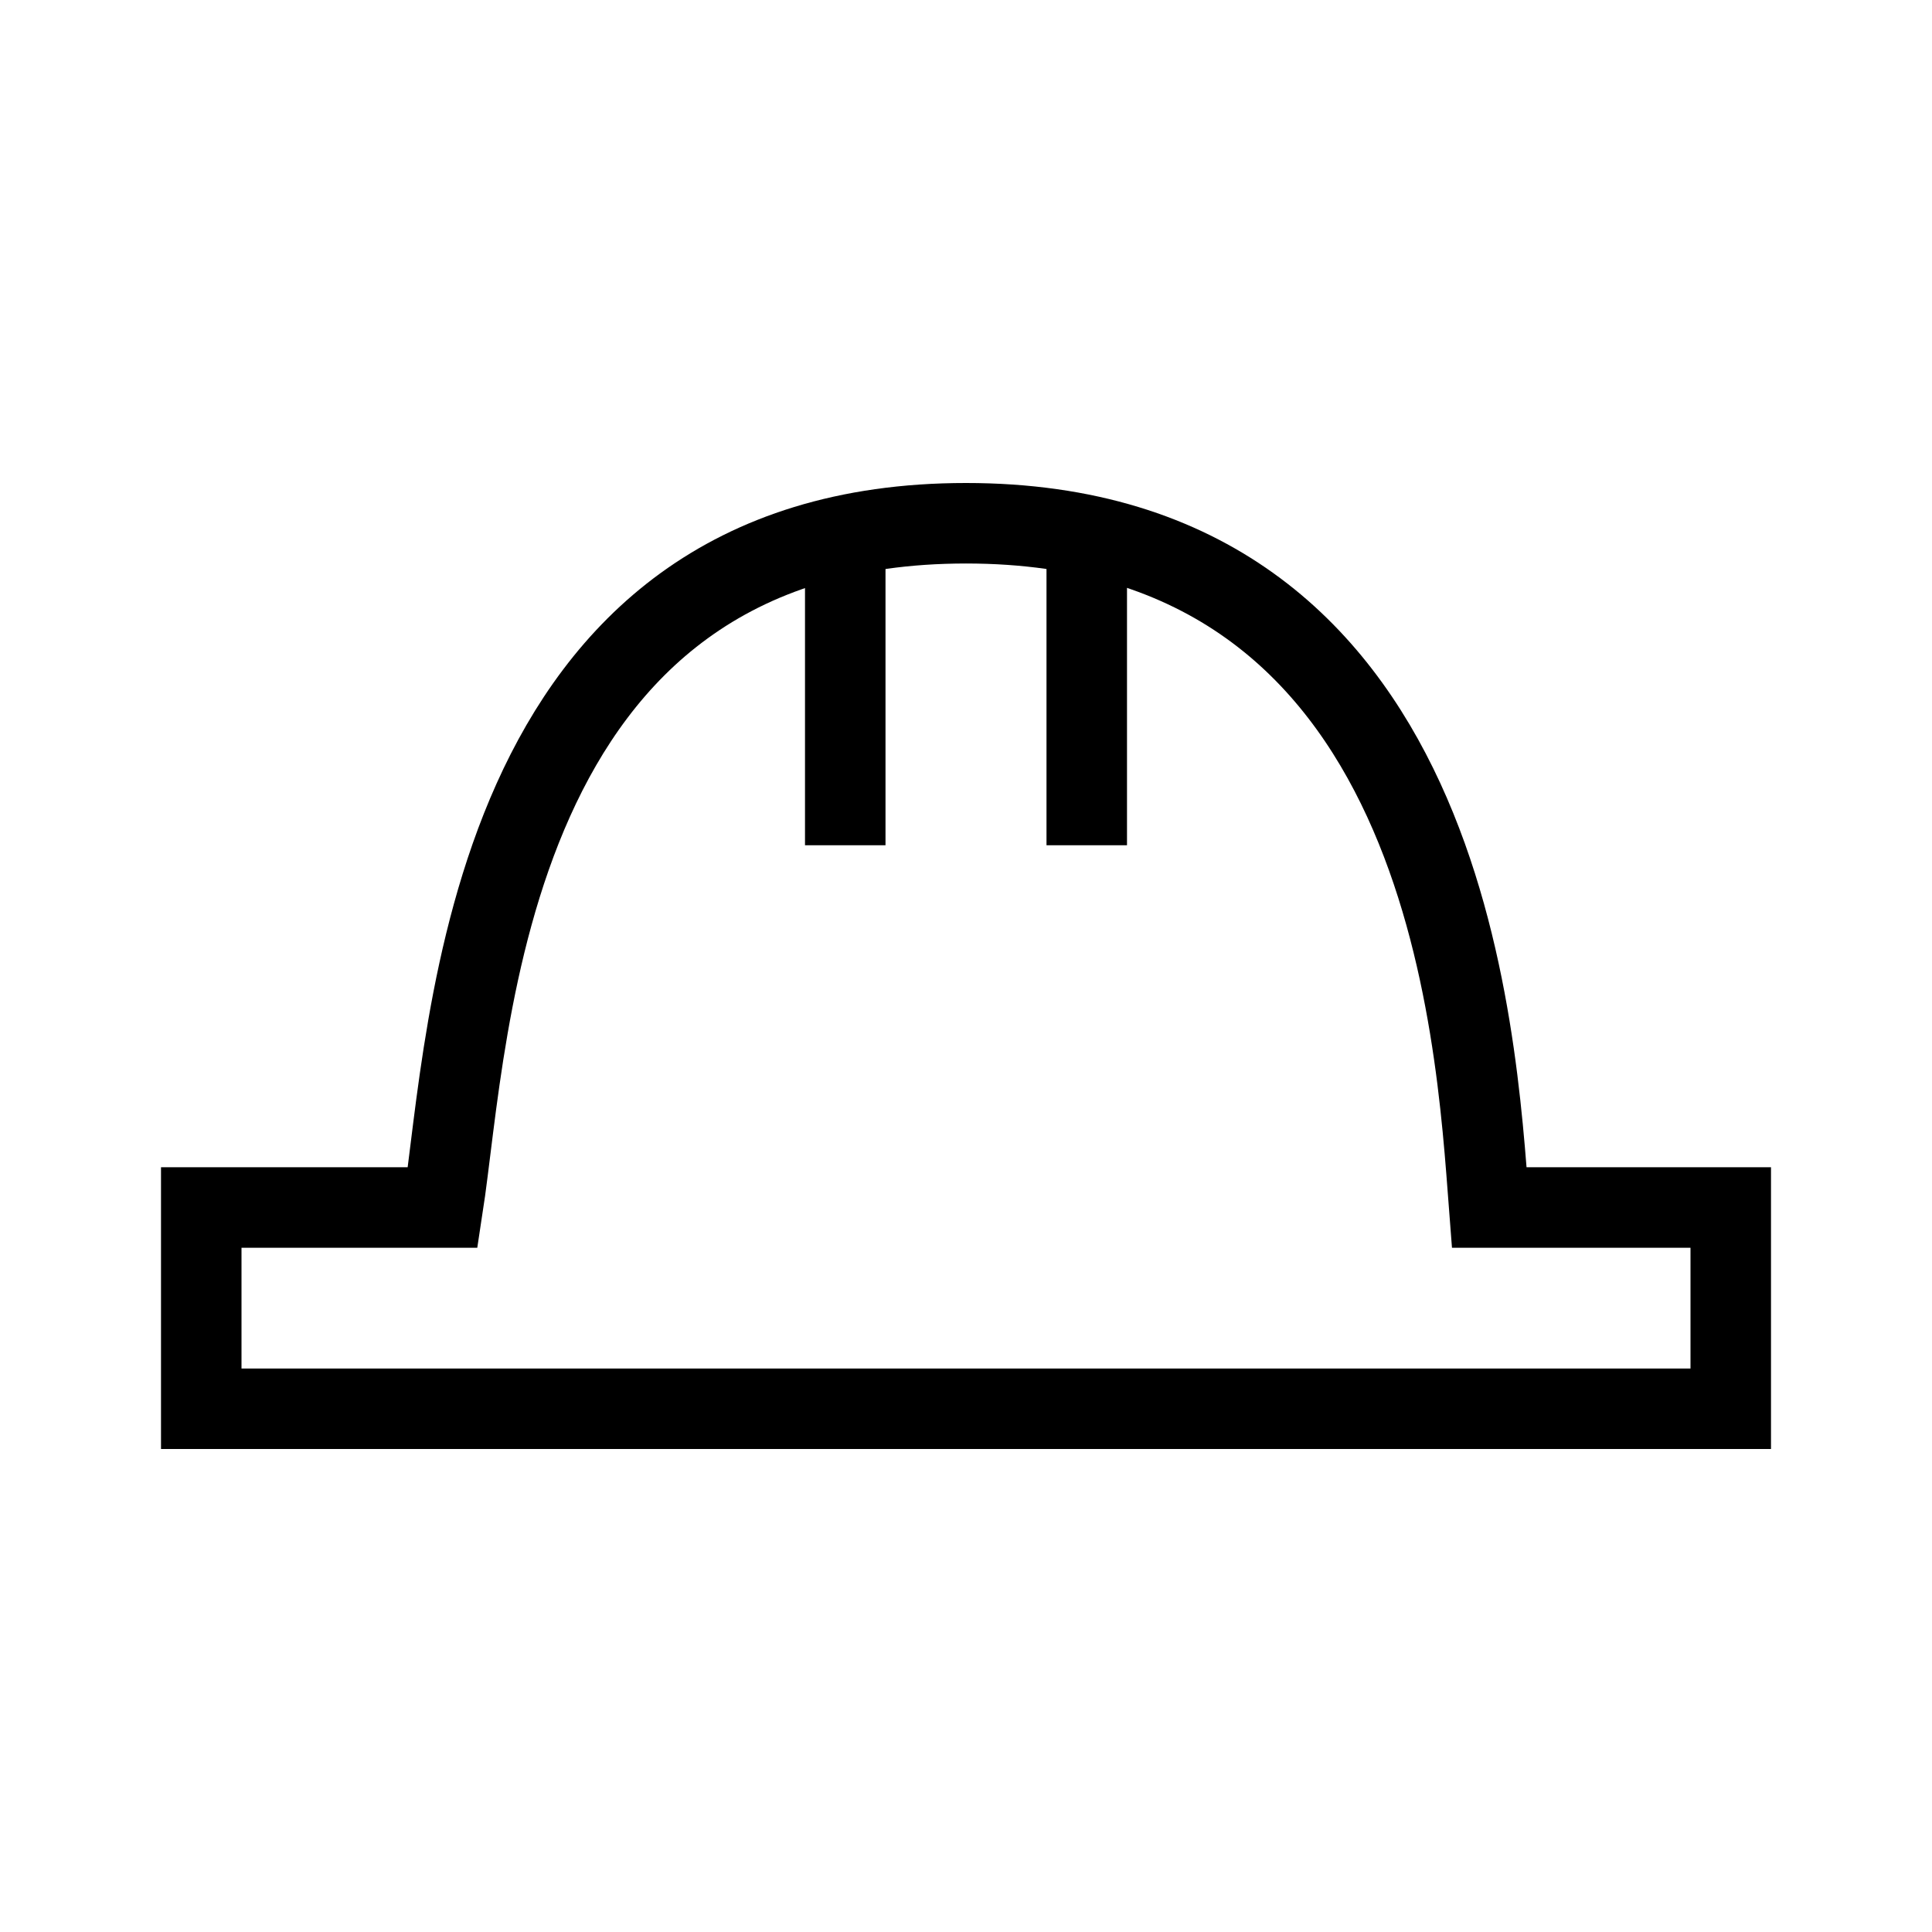 <svg width="48" height="48" viewBox="0 0 48 48" fill="none" xmlns="http://www.w3.org/2000/svg">
<path d="M5 35V30H11C11.667 25.667 12 13 24 13C36 13 36.667 25.667 37 30H43V35H5Z" stroke="black" stroke-width="2"/>
<path d="M21 13V21" stroke="black" stroke-width="2"/>
<path d="M27 13V21" stroke="black" stroke-width="2"/>
</svg>
